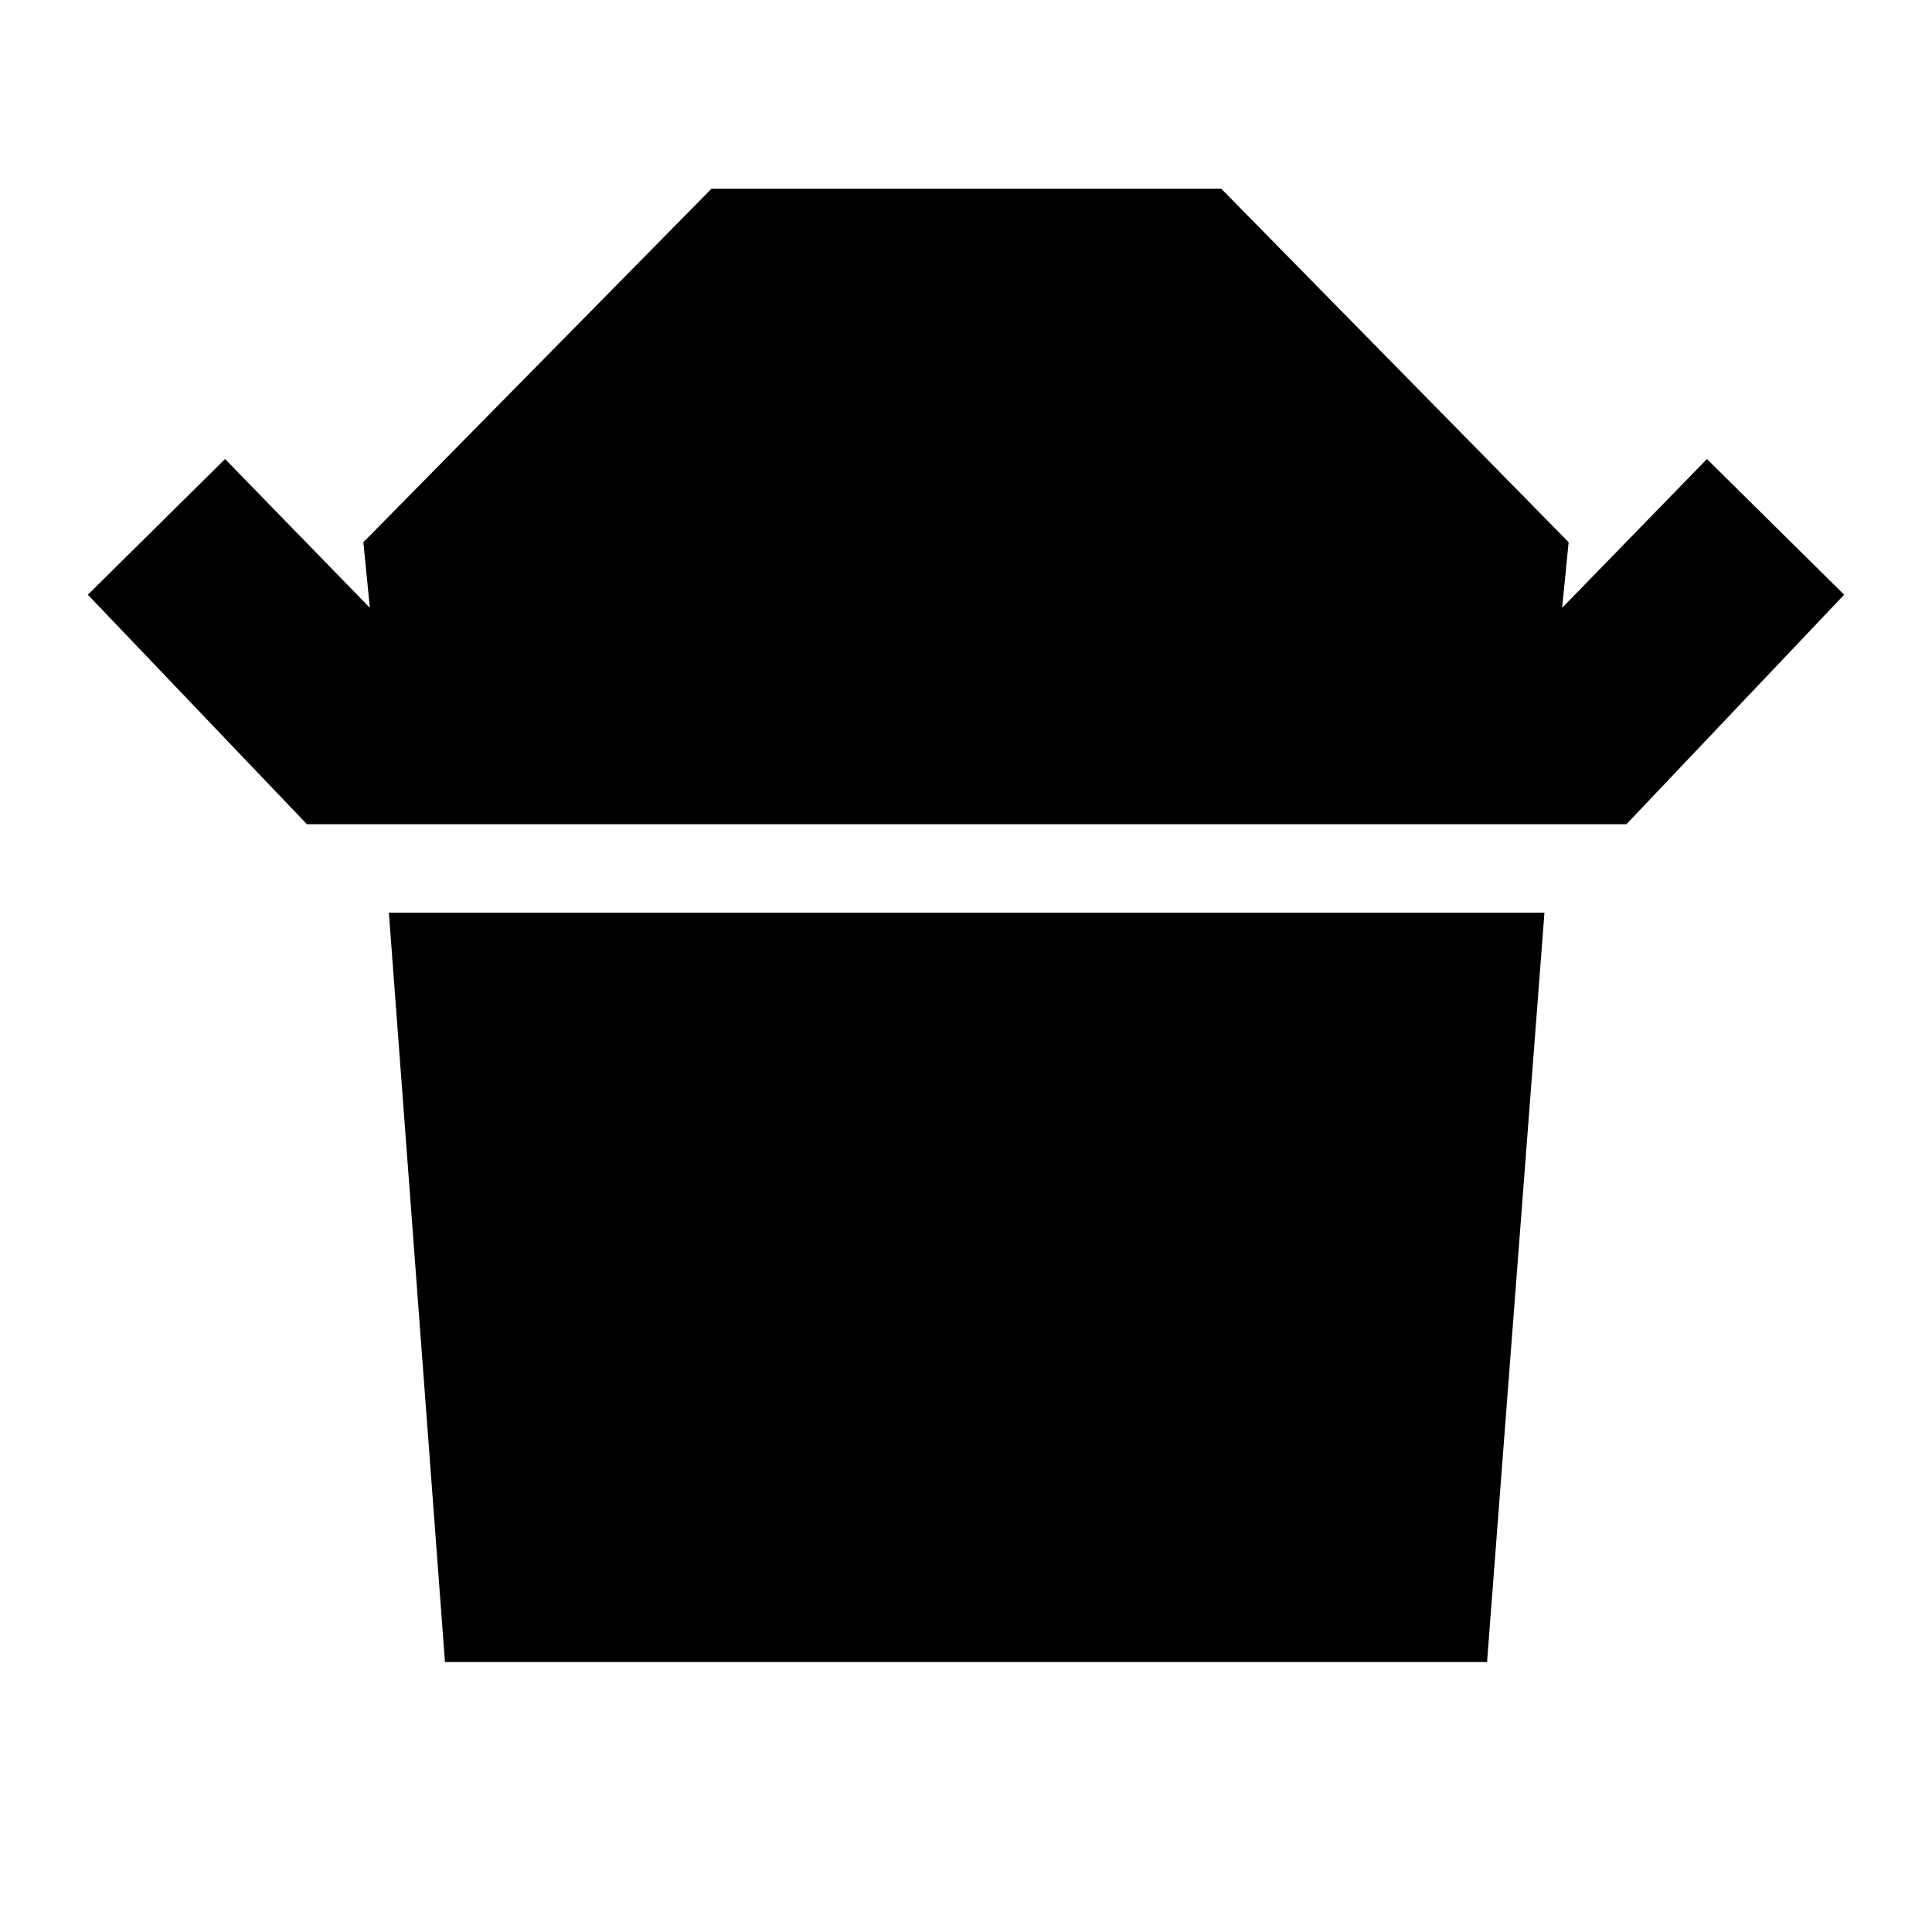 <svg xmlns="http://www.w3.org/2000/svg" height="40" viewBox="0 -960 960 960" width="40"><path d="M152.51-550.45 43.65-664.49l68.19-67.42 71.94 73.94-3.23-32.6 173-175.66h253.28l172.62 175.66-3.23 32.6 71.94-73.94 68.19 67.42-108.19 114.04H152.51Zm68.59 416.3-27.87-372.36h574.2L738.9-134.15H221.1Z"/></svg>